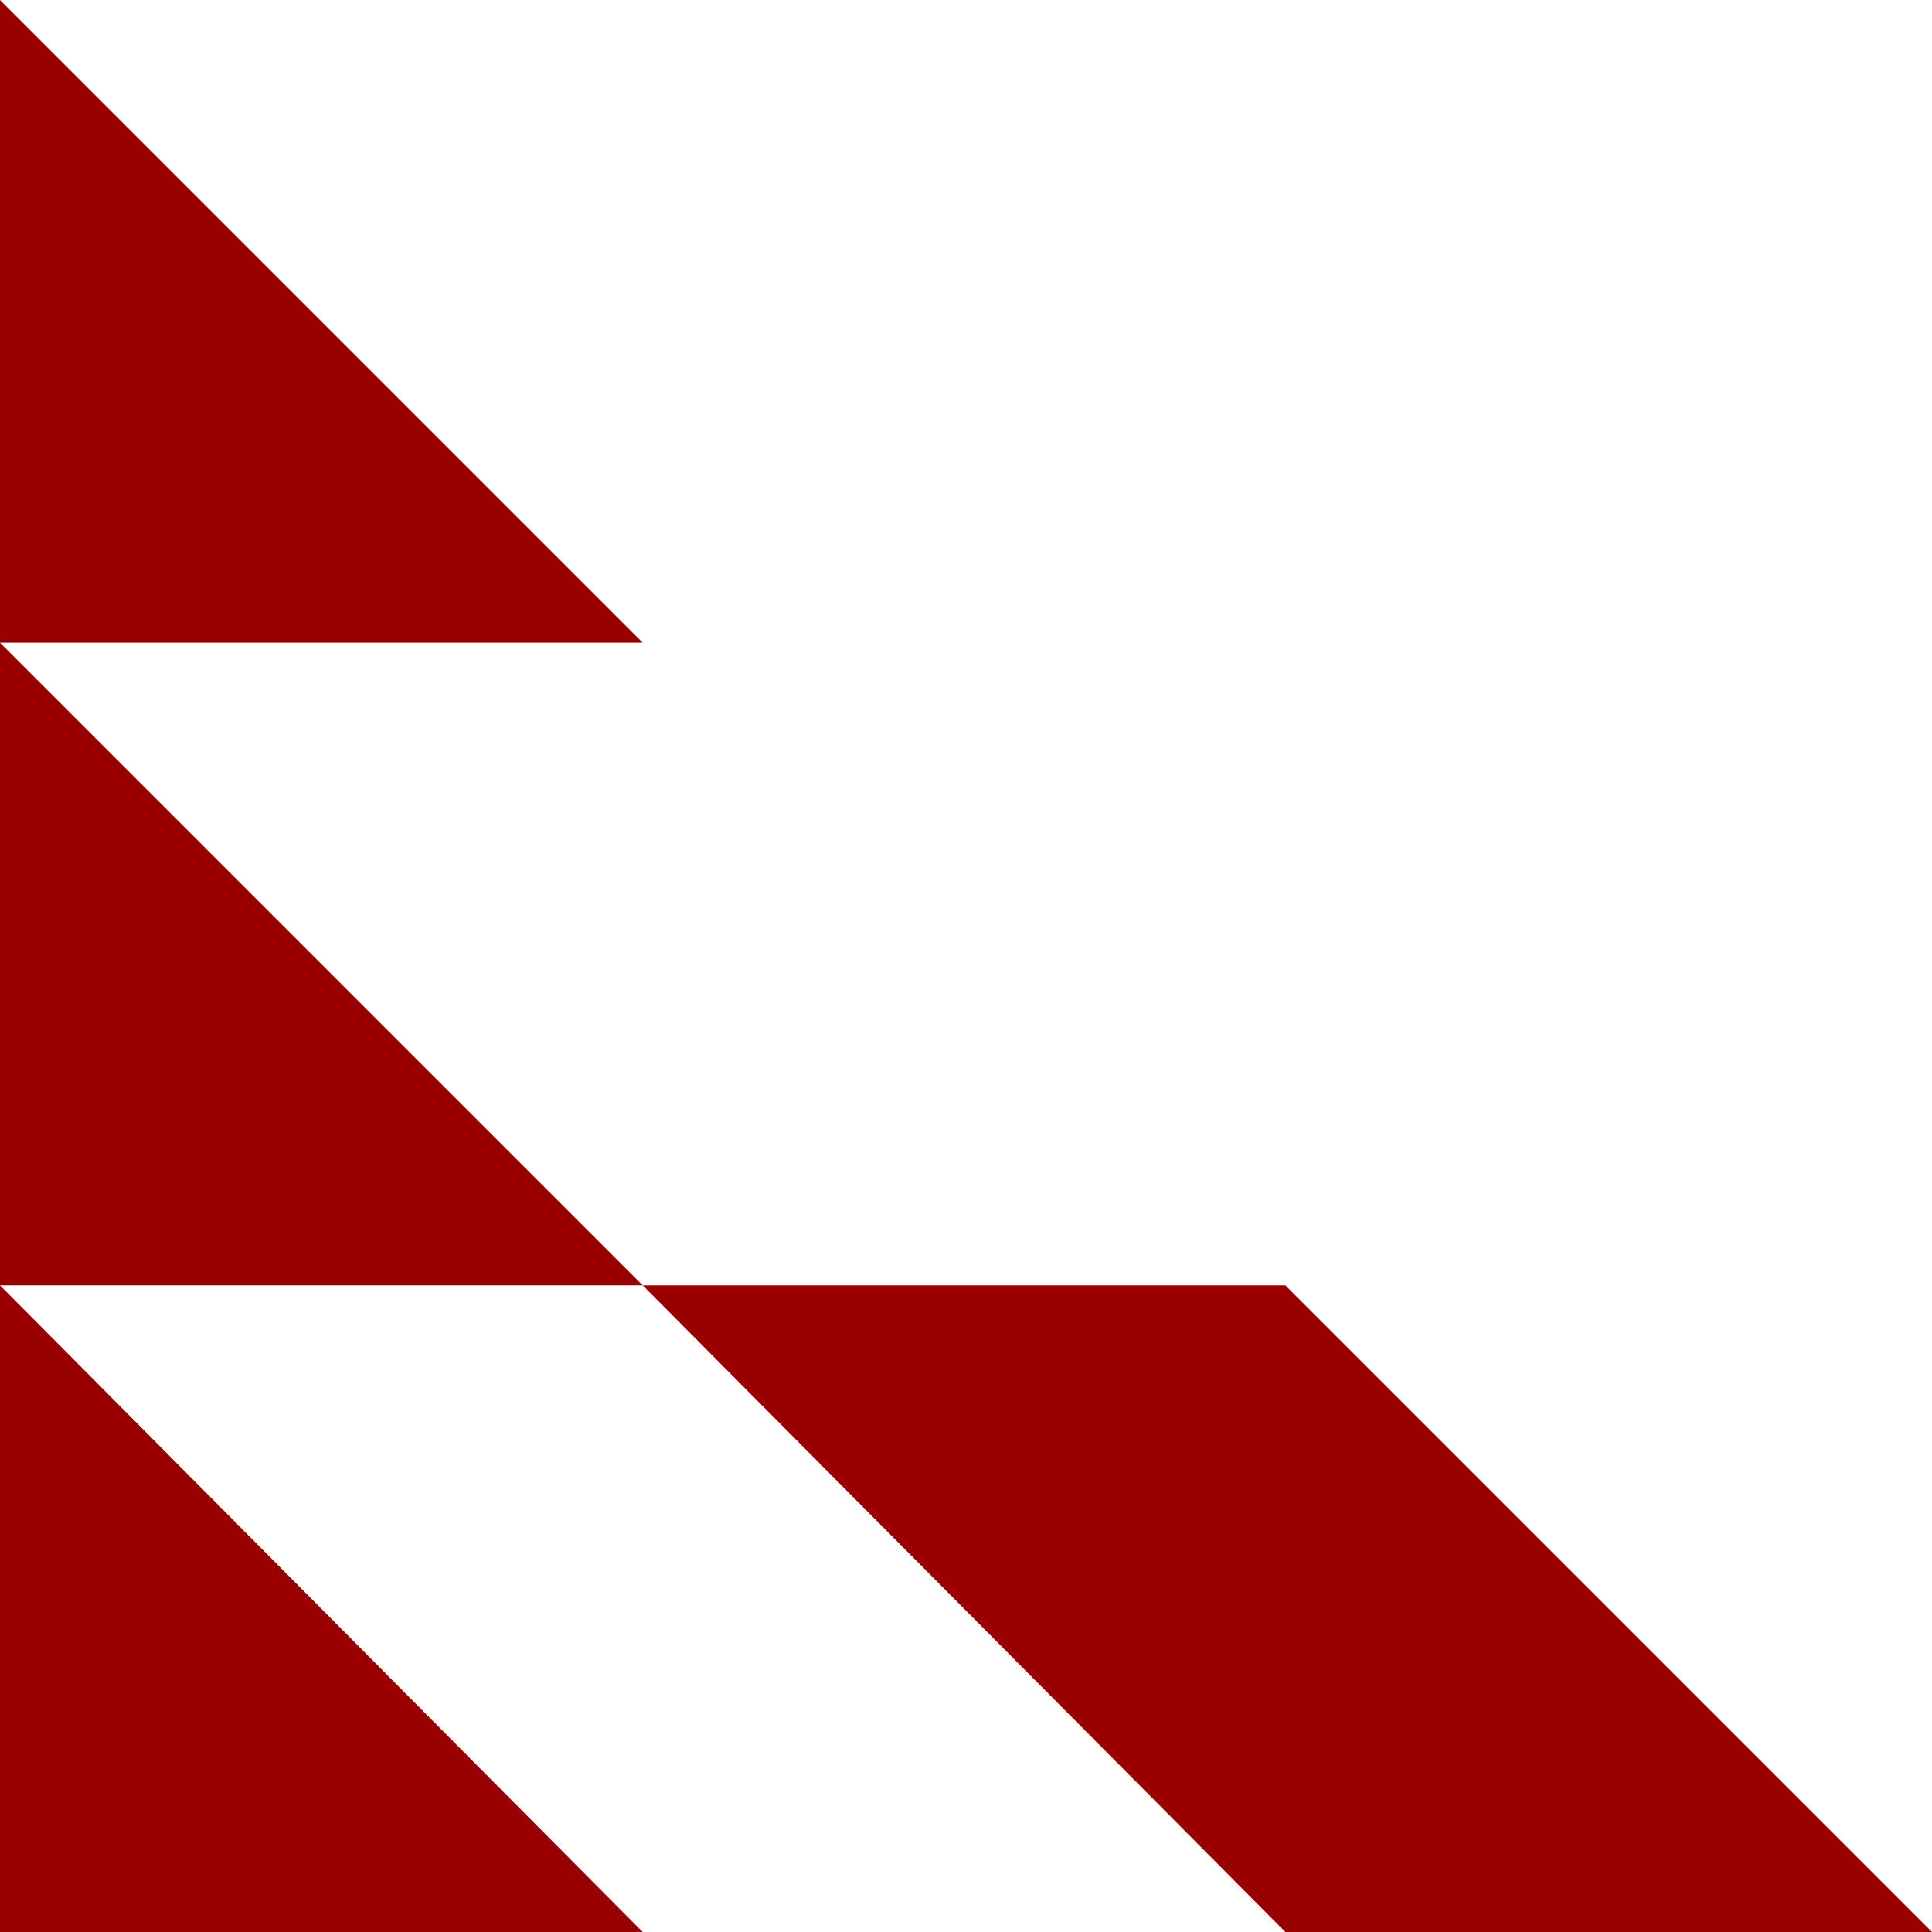 <?xml version="1.0" ?>
<svg xmlns="http://www.w3.org/2000/svg" viewBox="0 0 49 49">
	<style>
		.red { fill: #990000; }
	</style>
	<polygon points="0,0 0,16.3 16.3,16.3" class="red"/>
	<polygon points="0,16.3 0,32.6 16.3,32.6" class="red"/>
	<polygon points="0,32.6 0,49 16.3,49" class="red"/>
	<polygon points="16.3,32.6 32.6,32.6 49,49 32.6,49" class="red"/>
</svg>